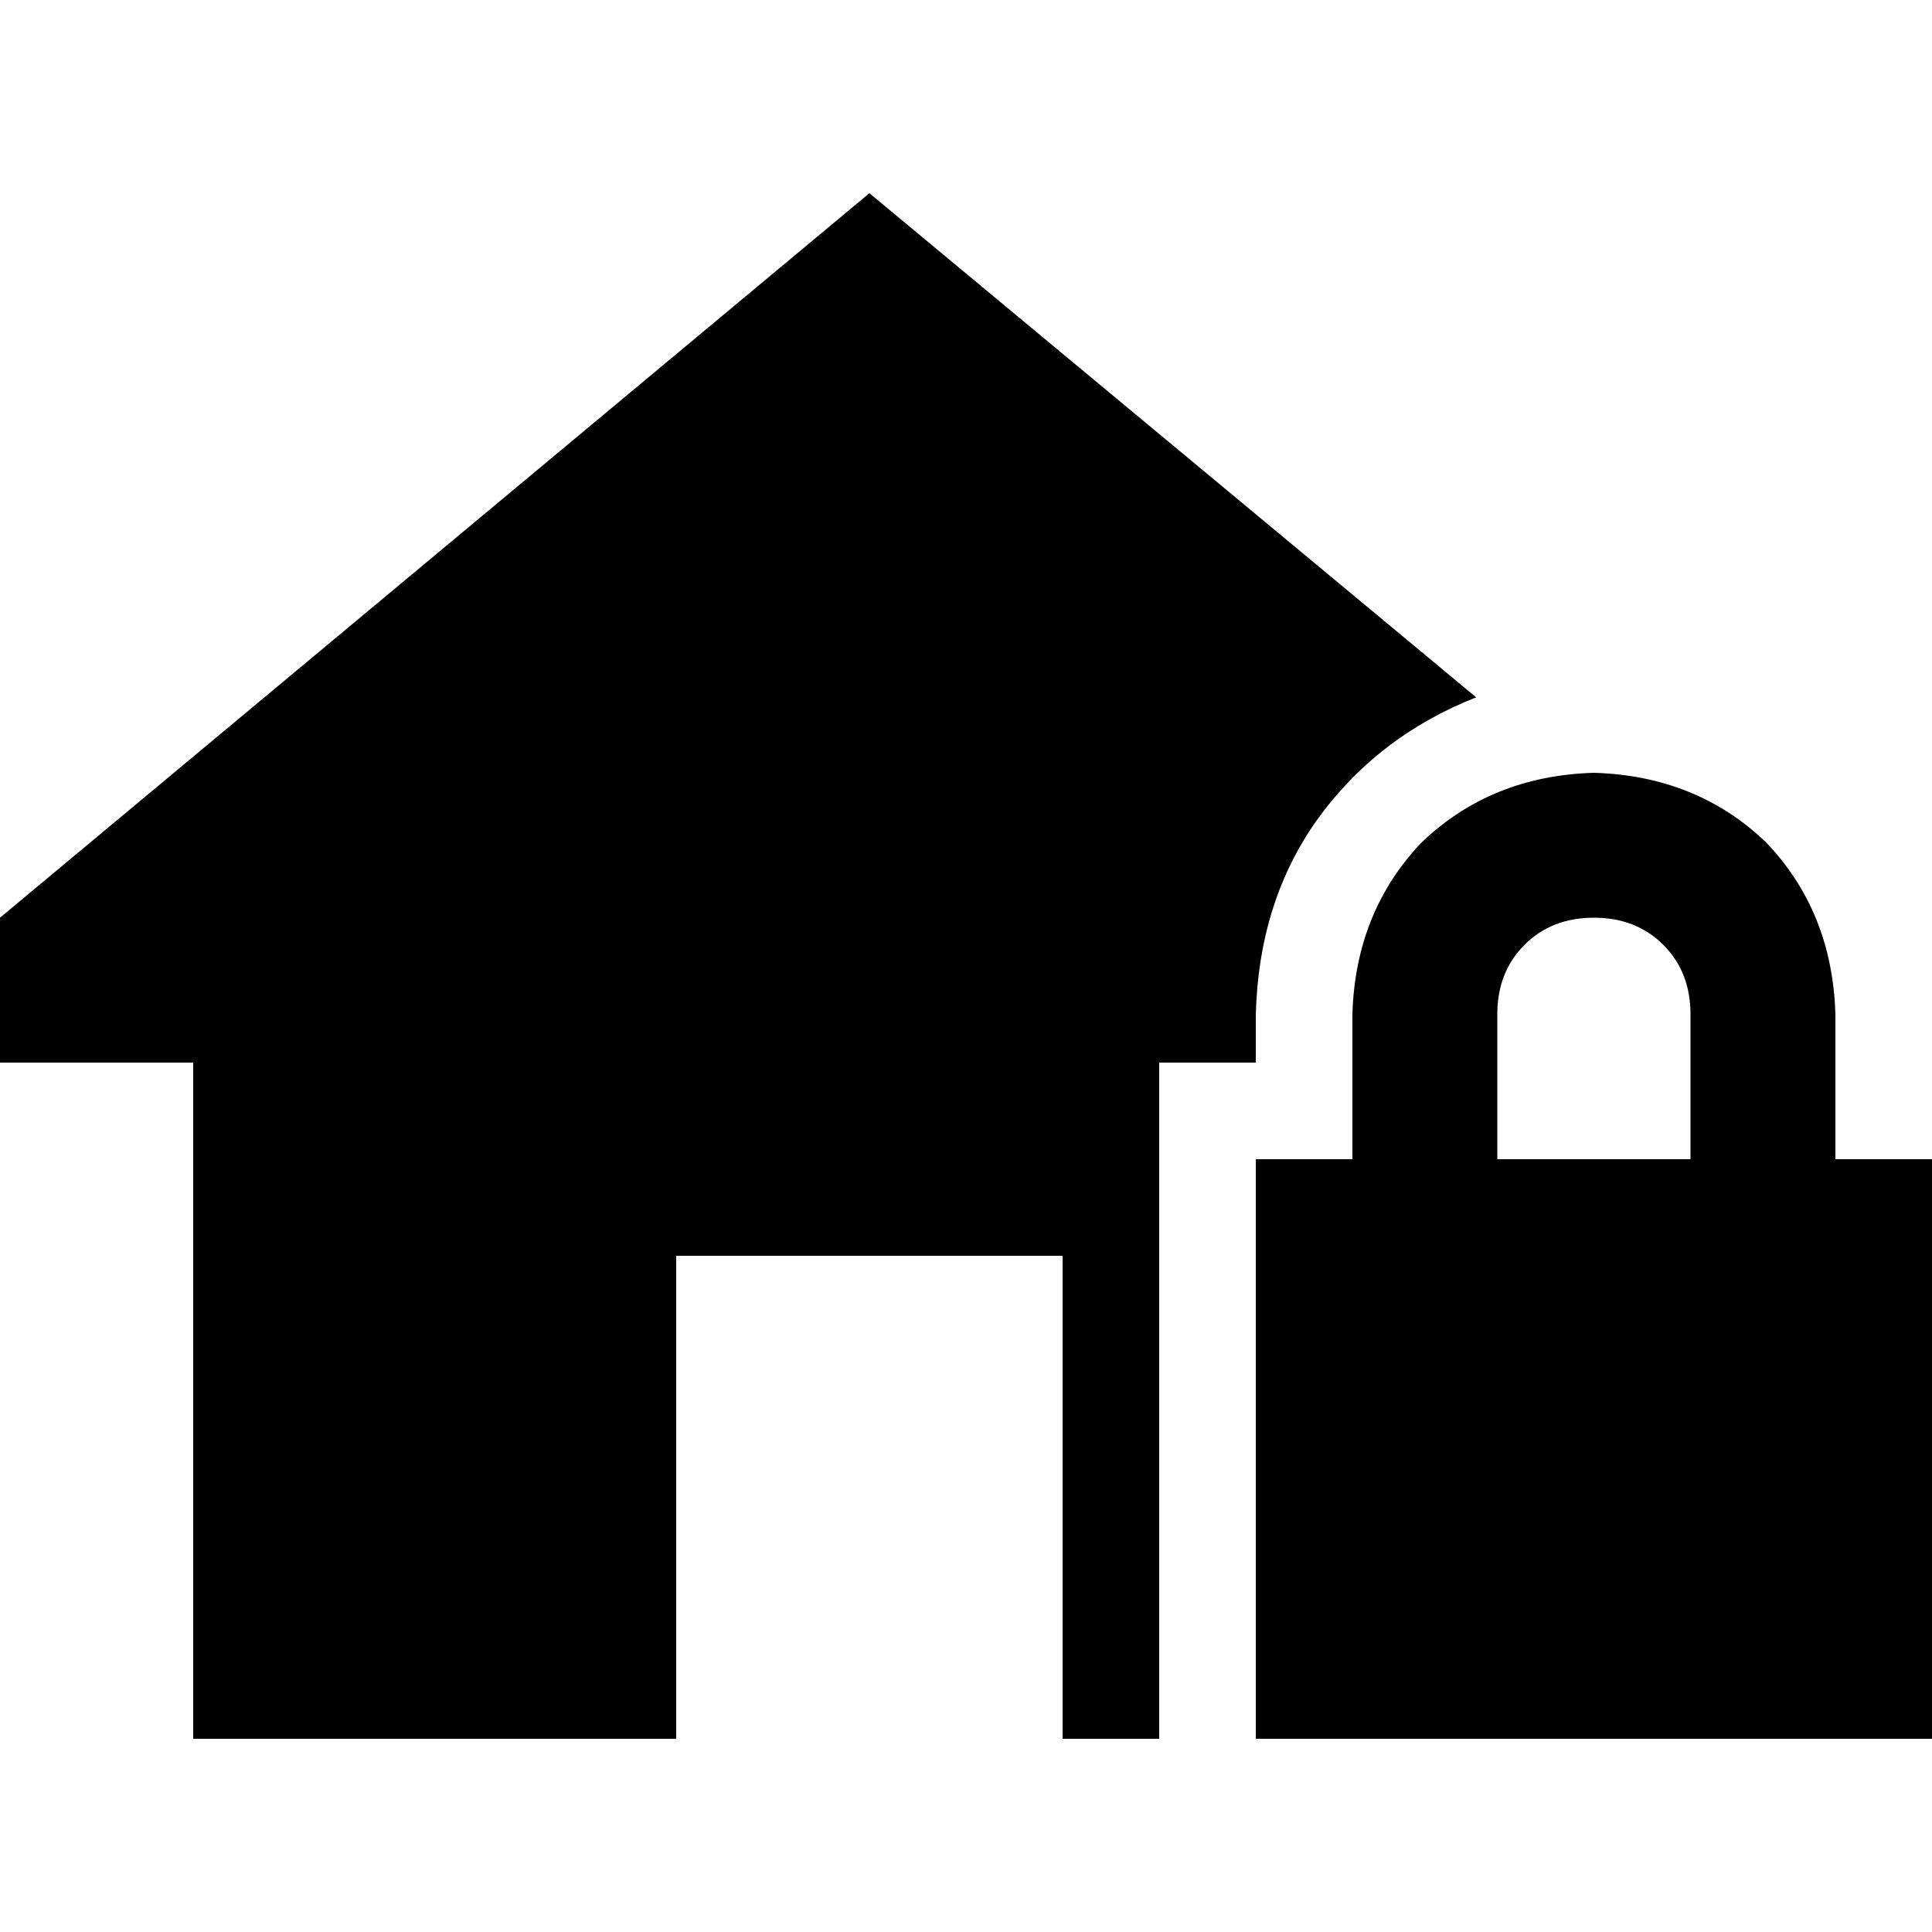 <svg xmlns="http://www.w3.org/2000/svg" viewBox="0 0 512 512">
  <path d="M 230.4 51.2 L 391.2 184.8 Q 364.8 195.2 348.8 217.6 Q 333.6 239.2 332.8 268.8 L 332.8 281.6 L 307.2 281.6 L 307.2 460.8 L 281.6 460.8 L 281.6 332.8 L 179.2 332.8 L 179.2 460.8 L 51.2 460.8 L 51.2 281.6 L 0 281.6 L 0 243.2 L 230.4 51.2 L 230.4 51.2 Z M 422.4 243.2 Q 411.2 243.2 404 250.4 L 404 250.4 Q 396.8 257.6 396.8 268.8 L 396.8 307.2 L 448 307.2 L 448 268.8 Q 448 257.6 440.8 250.4 Q 433.6 243.2 422.4 243.2 L 422.4 243.2 Z M 358.4 268.8 Q 359.2 241.6 376.8 223.2 L 376.8 223.2 Q 395.2 205.6 422.4 204.8 Q 449.6 205.6 468 223.2 Q 485.6 241.6 486.4 268.8 L 486.4 307.2 L 512 307.2 L 512 460.8 L 332.8 460.8 L 332.8 307.2 L 358.4 307.2 L 358.4 268.8 L 358.4 268.8 Z" />
</svg>